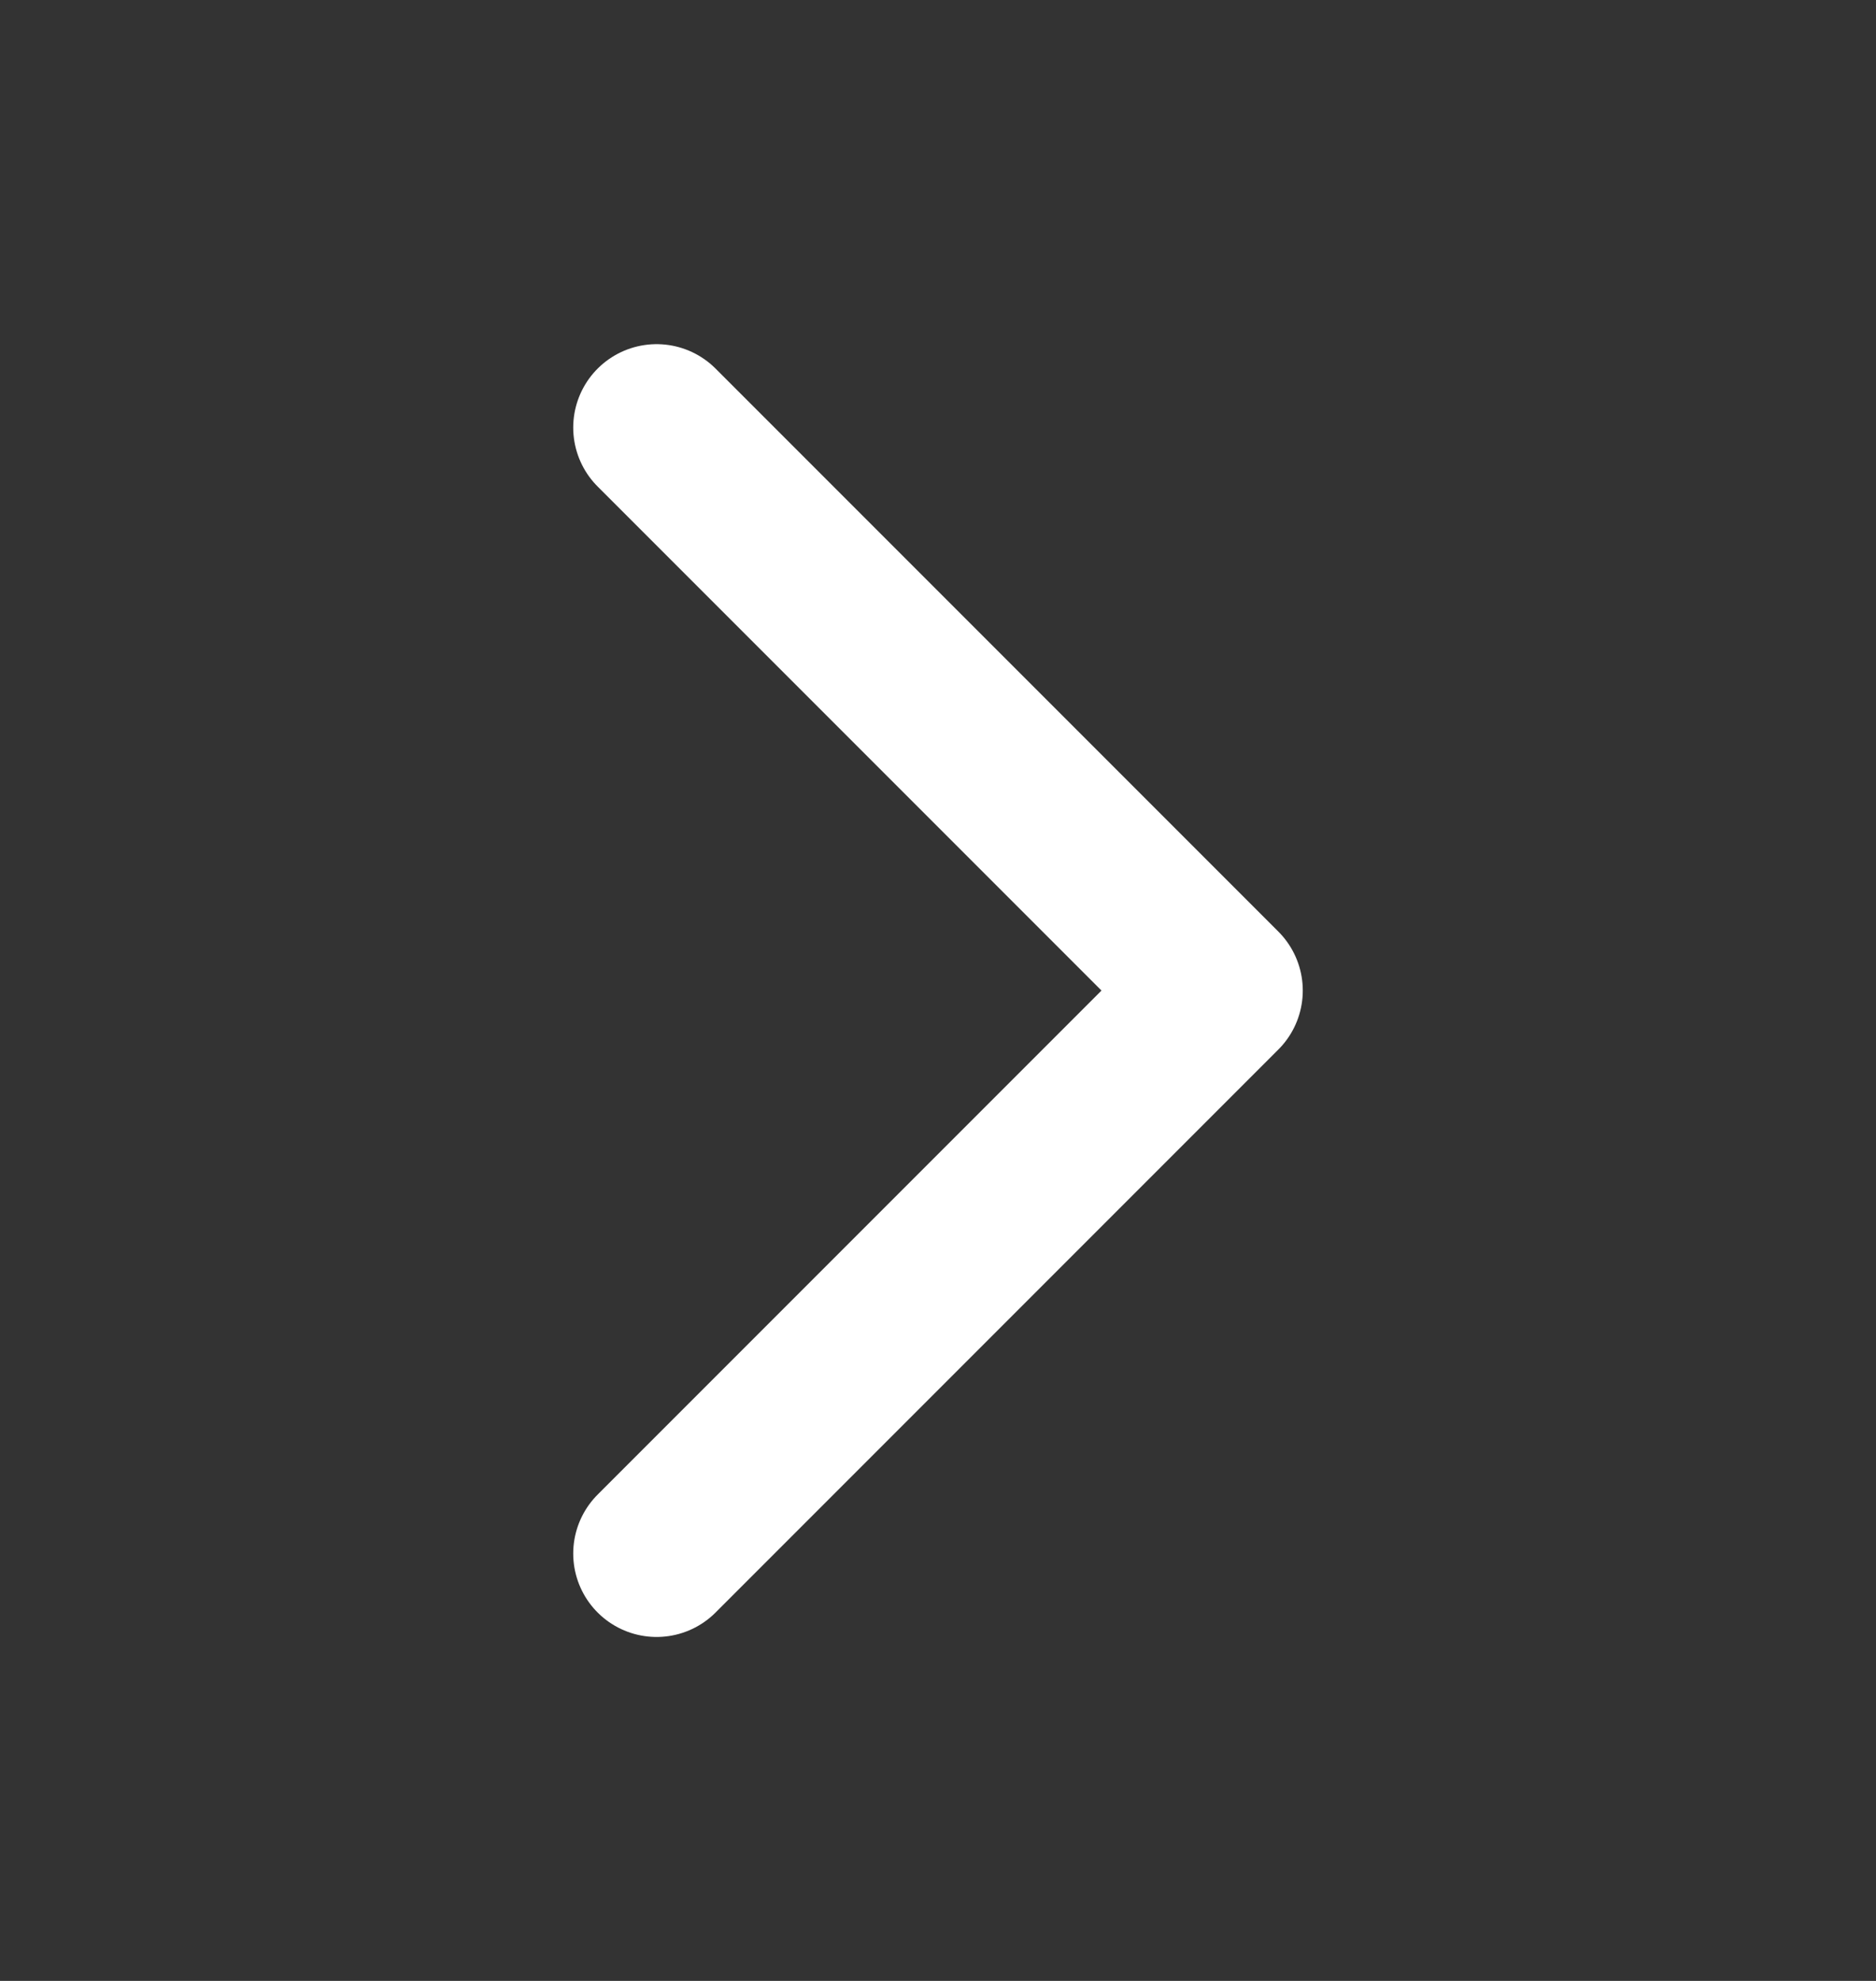 <svg width="18" height="19" viewBox="0 0 18 19" fill="none" xmlns="http://www.w3.org/2000/svg">
<rect x="0" y="0" width="18" height="19" fill="#333333" stroke="none"/>
<path d="M6.3 14.901L11.7 9.501L6.3 4.101" stroke="white" stroke-width="1.6" stroke-linecap="round" stroke-linejoin="round"/>
</svg>
